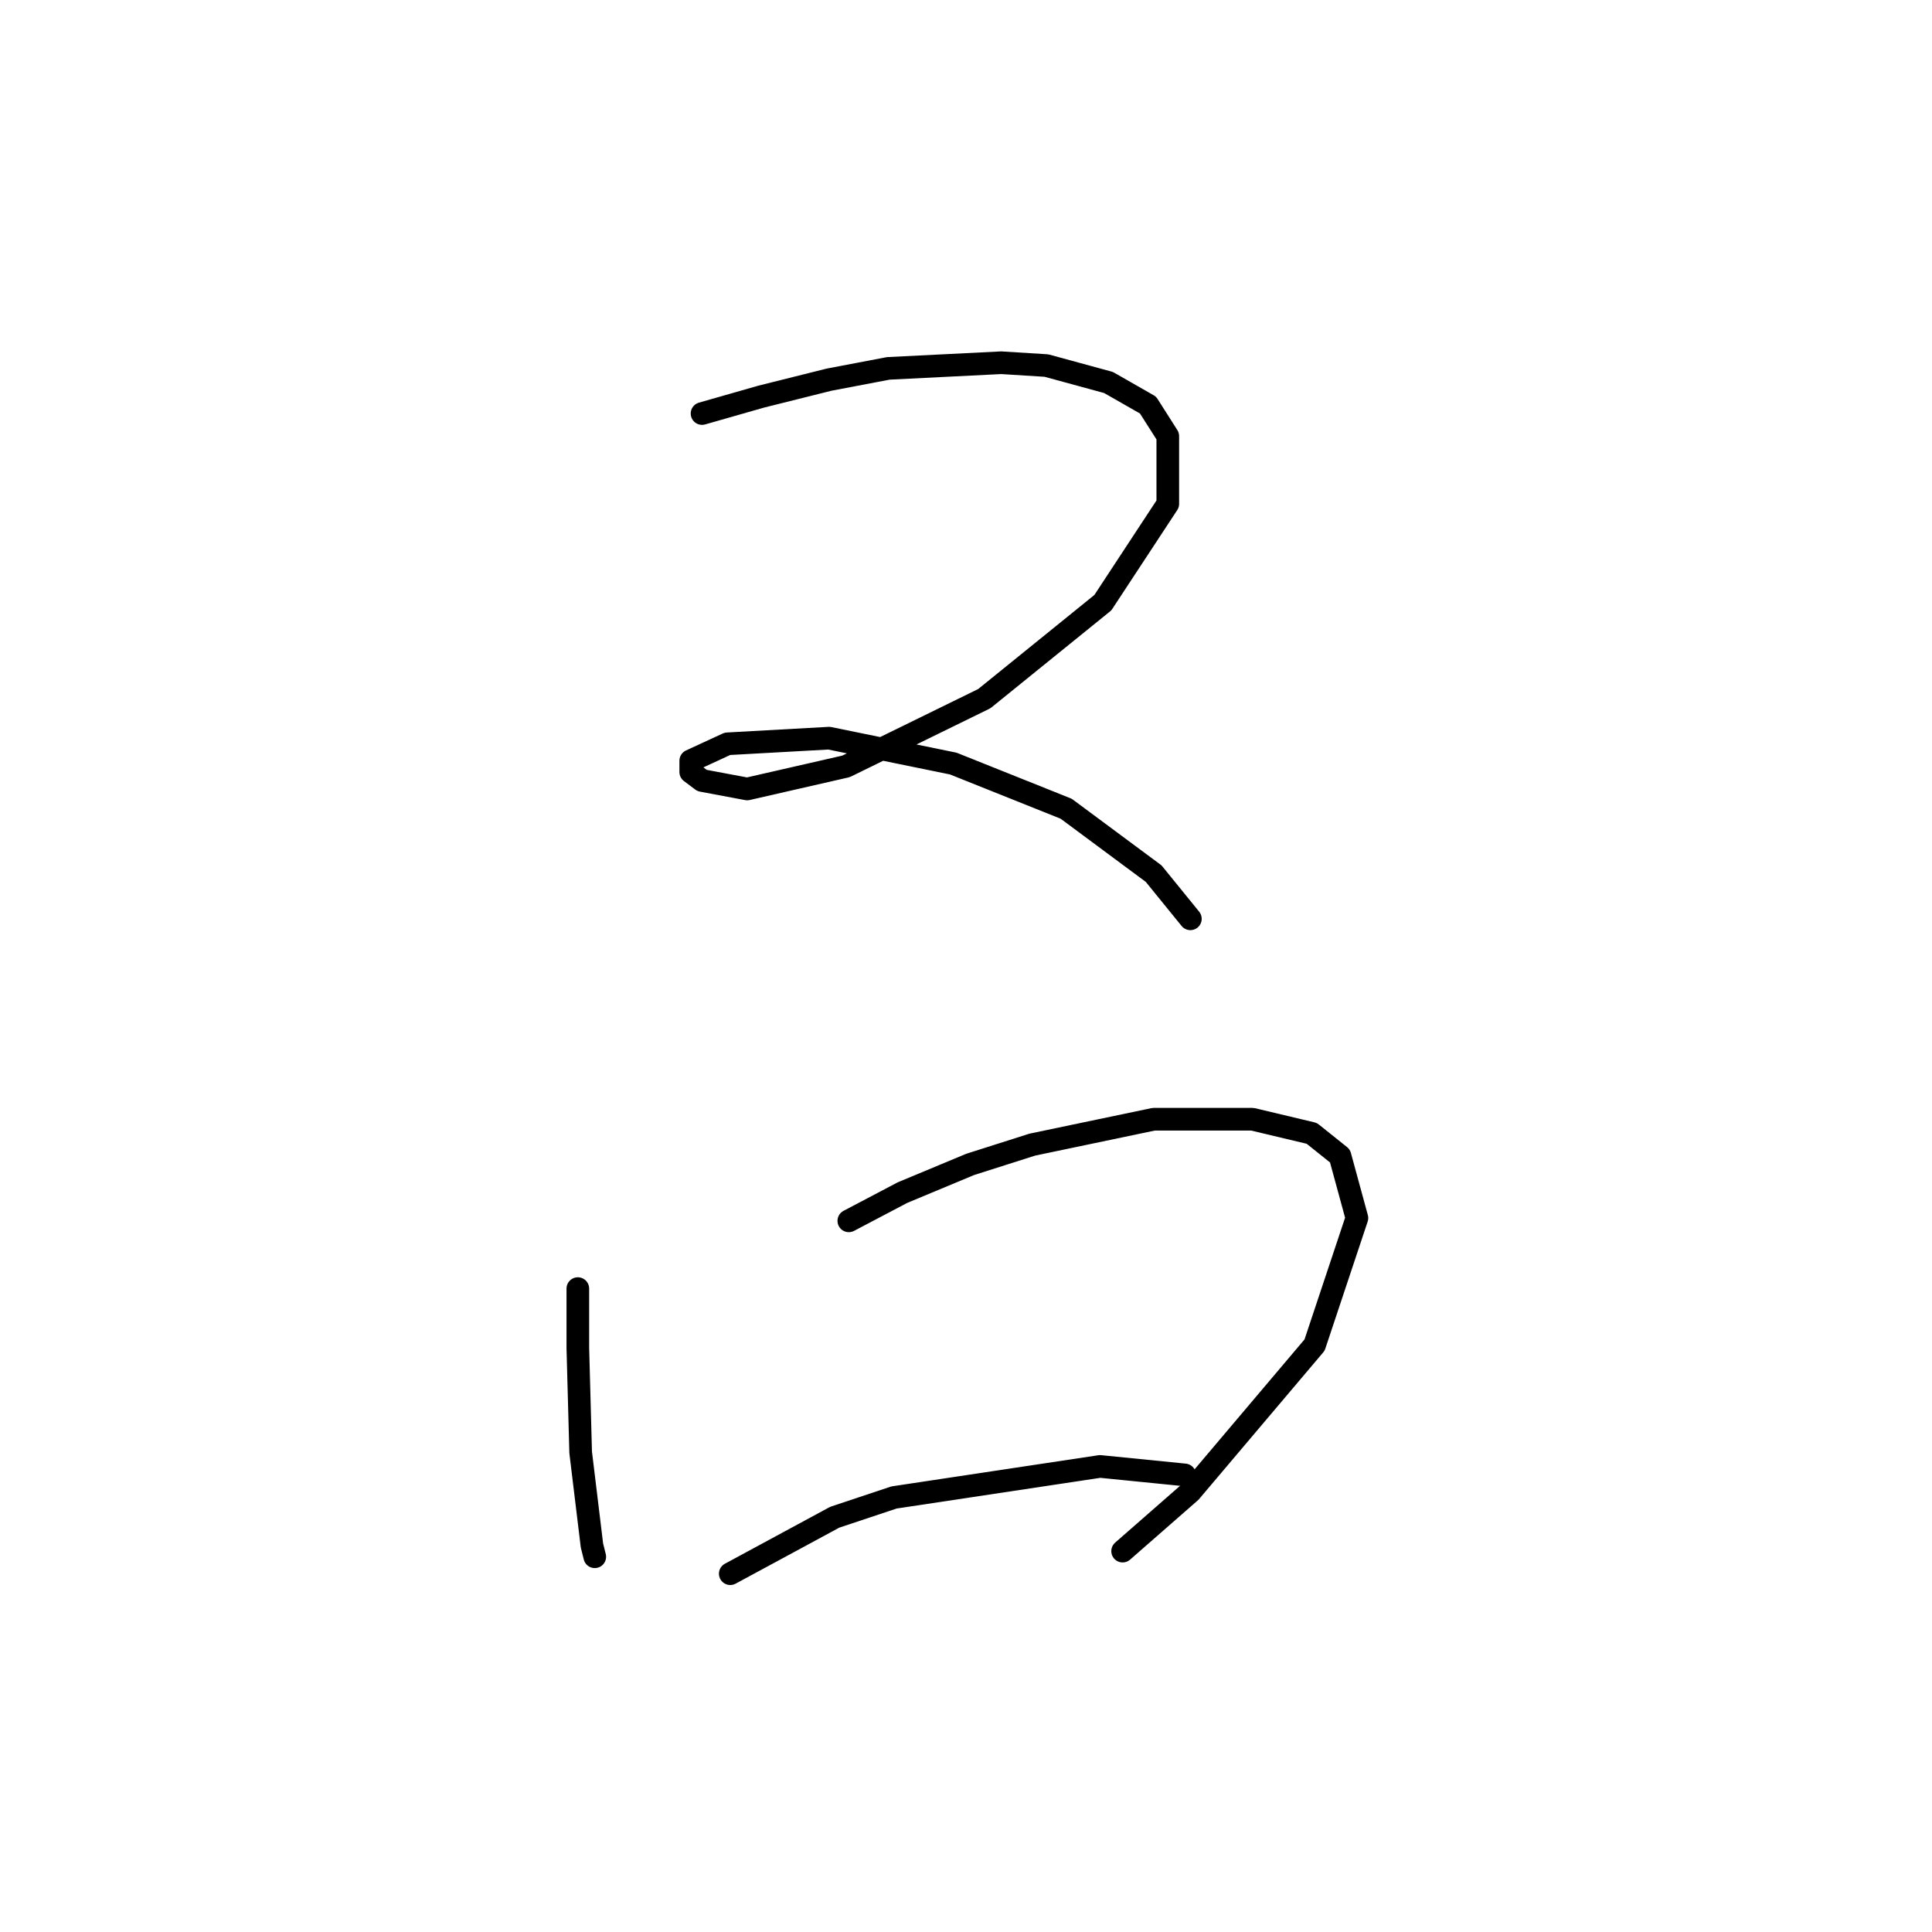 <?xml version="1.0" standalone="no"?>
    <svg width="256" height="256" xmlns="http://www.w3.org/2000/svg" version="1.1">
    <polyline stroke="black" stroke-width="3" stroke-linecap="round" fill="transparent" stroke-linejoin="round" points="93.023 54.796 100.878 52.552 109.854 50.308 117.709 48.812 132.67 48.064 138.655 48.438 146.884 50.682 152.12 53.674 154.738 57.789 154.738 66.765 146.135 79.856 130.426 92.574 112.099 101.55 99.008 104.543 93.023 103.42 91.527 102.298 91.527 100.802 96.389 98.558 109.854 97.81 126.312 101.176 141.273 107.161 152.868 115.763 157.73 121.748 157.73 121.748 " />
        <polyline stroke="black" stroke-width="3" stroke-linecap="round" fill="transparent" stroke-linejoin="round" points="76.566 170.746 76.566 178.601 76.94 192.44 78.436 204.783 78.81 206.279 78.81 206.279 " />
        <polyline stroke="black" stroke-width="3" stroke-linecap="round" fill="transparent" stroke-linejoin="round" points="112.473 161.769 119.579 158.029 128.556 154.289 136.785 151.67 152.868 148.304 165.959 148.304 173.814 150.174 177.554 153.166 179.798 161.395 174.188 178.227 157.73 197.676 148.754 205.531 148.754 205.531 " />
        <polyline stroke="black" stroke-width="3" stroke-linecap="round" fill="transparent" stroke-linejoin="round" points="96.763 208.523 110.603 201.042 118.457 198.424 145.761 194.31 156.982 195.432 156.982 195.432 " />
        </svg>